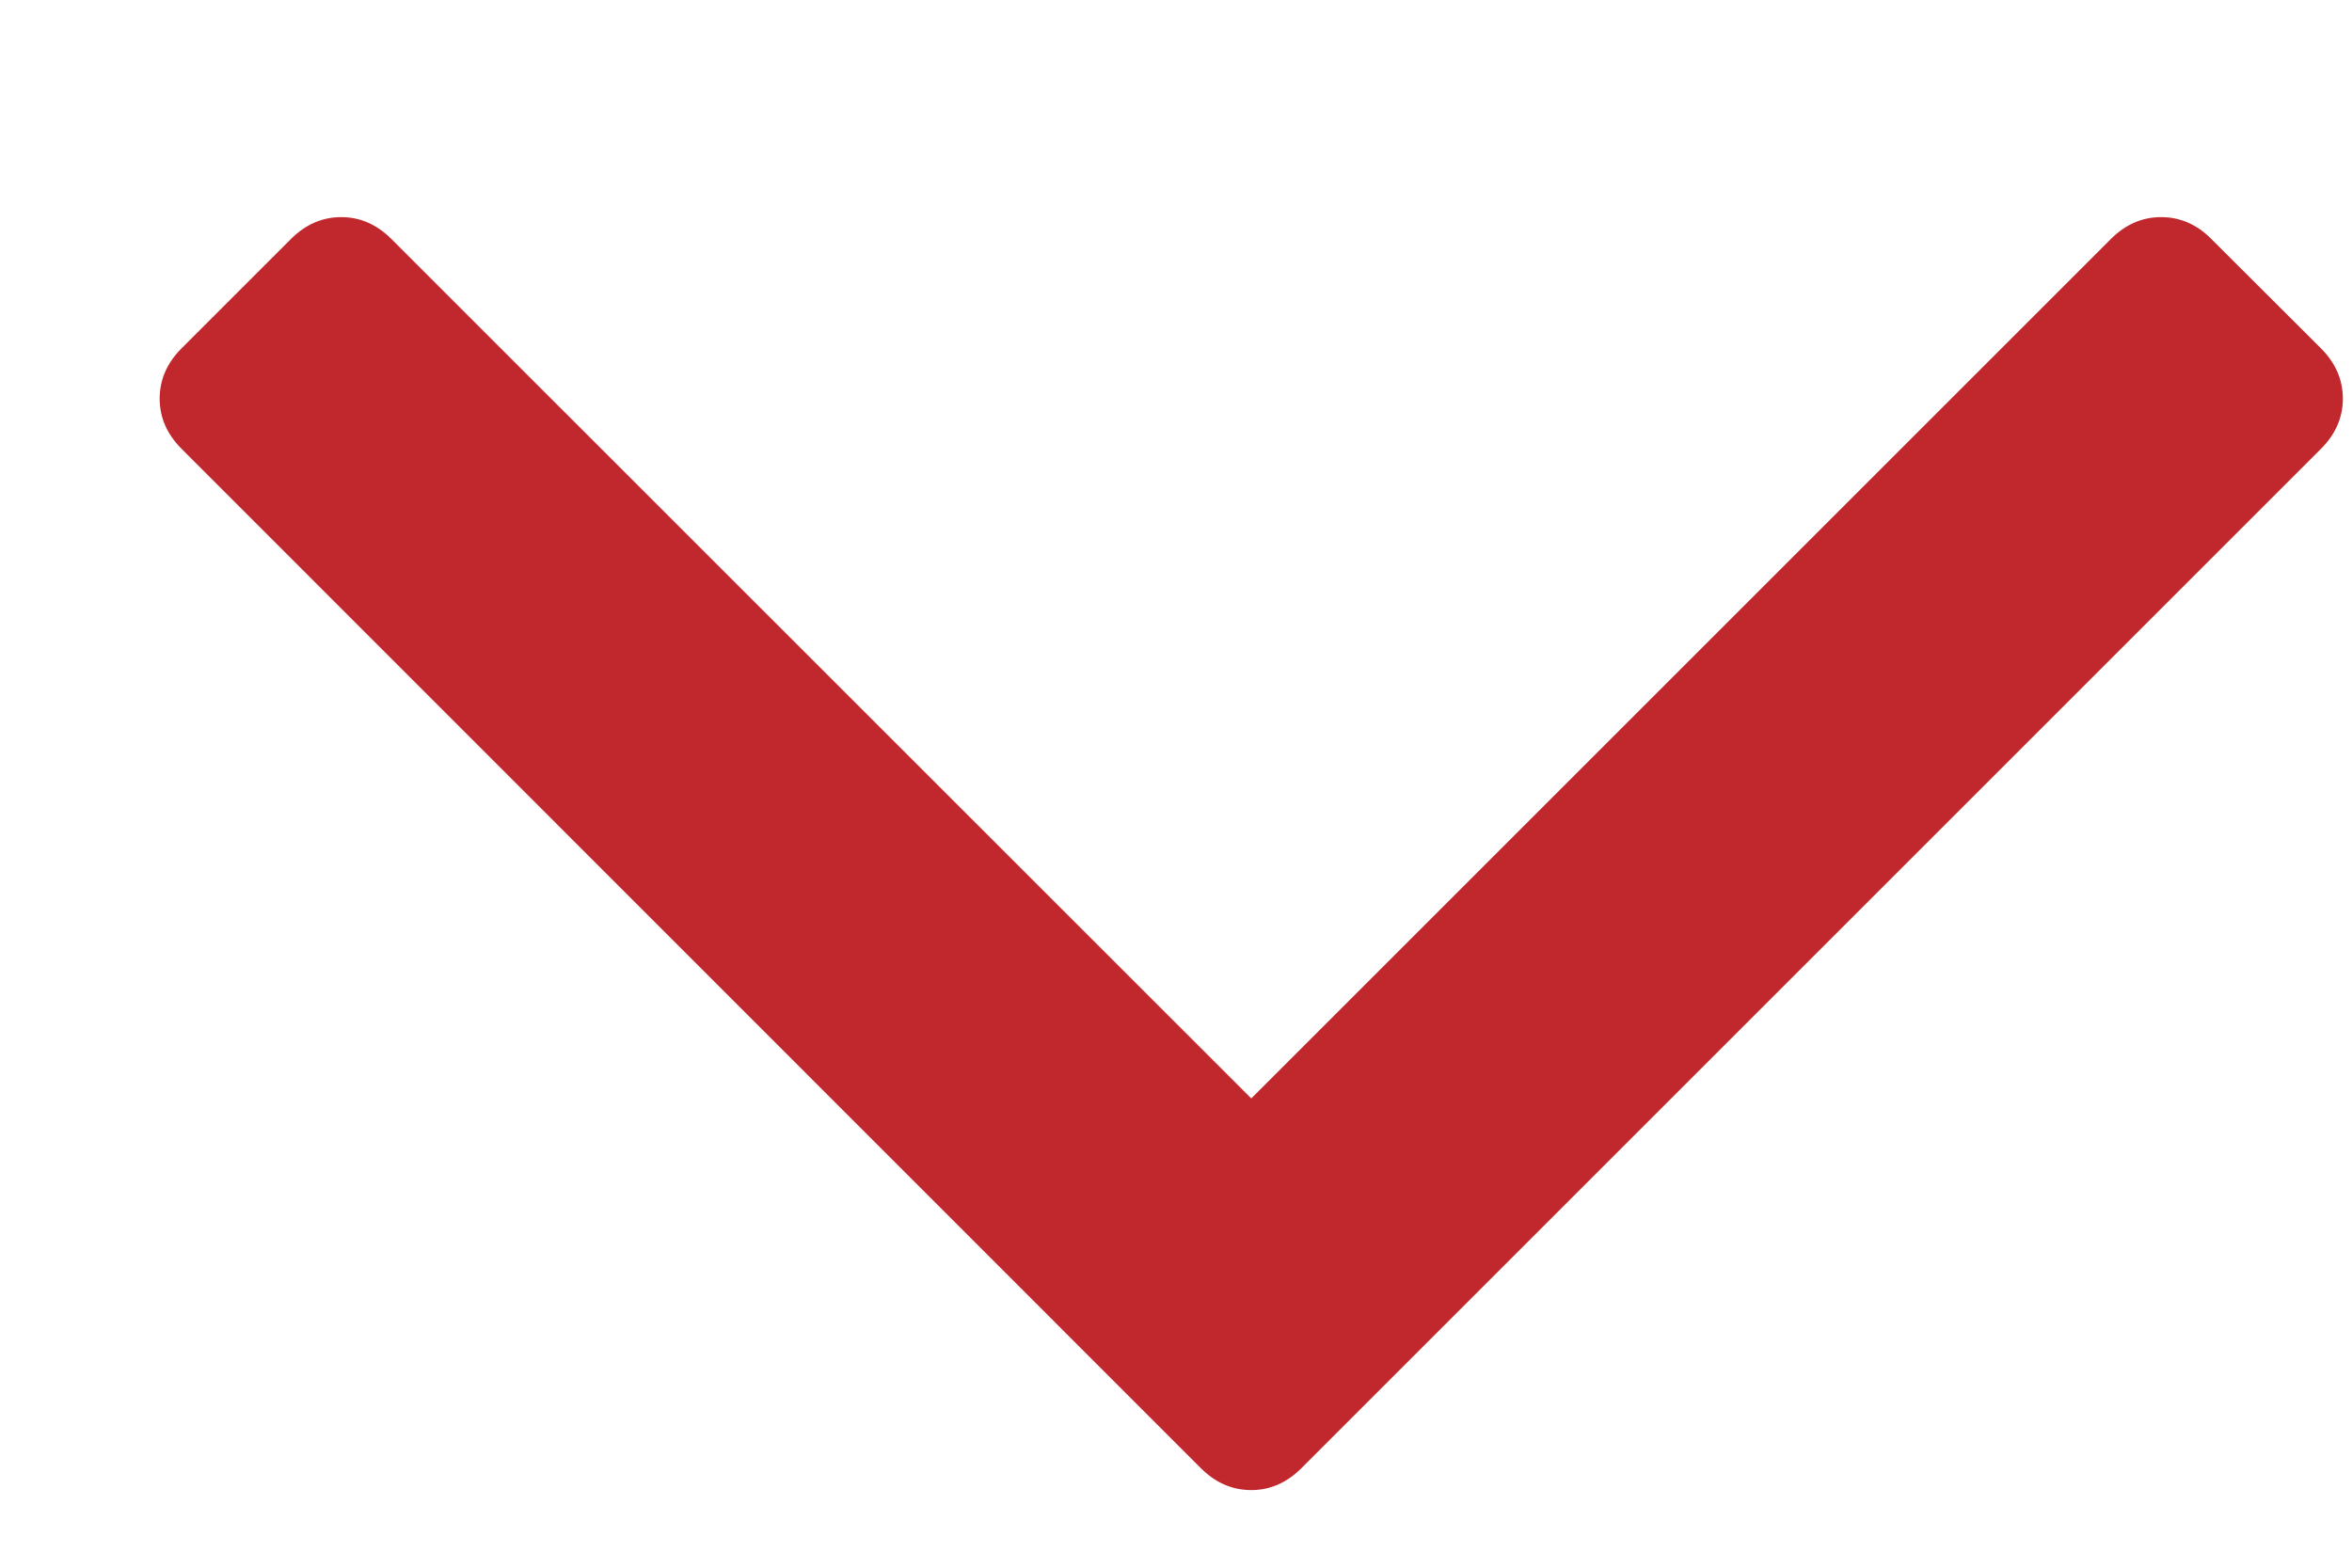 <svg width="9" height="6" viewBox="0 0 9 6" fill="none" xmlns="http://www.w3.org/2000/svg">
<path d="M8.881 1.333C8.937 1.389 8.965 1.453 8.965 1.526C8.965 1.598 8.937 1.662 8.881 1.718L4.98 5.619C4.924 5.675 4.86 5.703 4.788 5.703C4.715 5.703 4.651 5.675 4.595 5.619L0.695 1.718C0.639 1.662 0.611 1.598 0.611 1.526C0.611 1.453 0.639 1.389 0.695 1.333L1.113 0.915C1.169 0.859 1.233 0.831 1.306 0.831C1.378 0.831 1.442 0.859 1.498 0.915L4.788 4.204L8.077 0.915C8.133 0.859 8.197 0.831 8.27 0.831C8.342 0.831 8.407 0.859 8.462 0.915L8.881 1.333Z" fill="#C1282D"/>
</svg>
